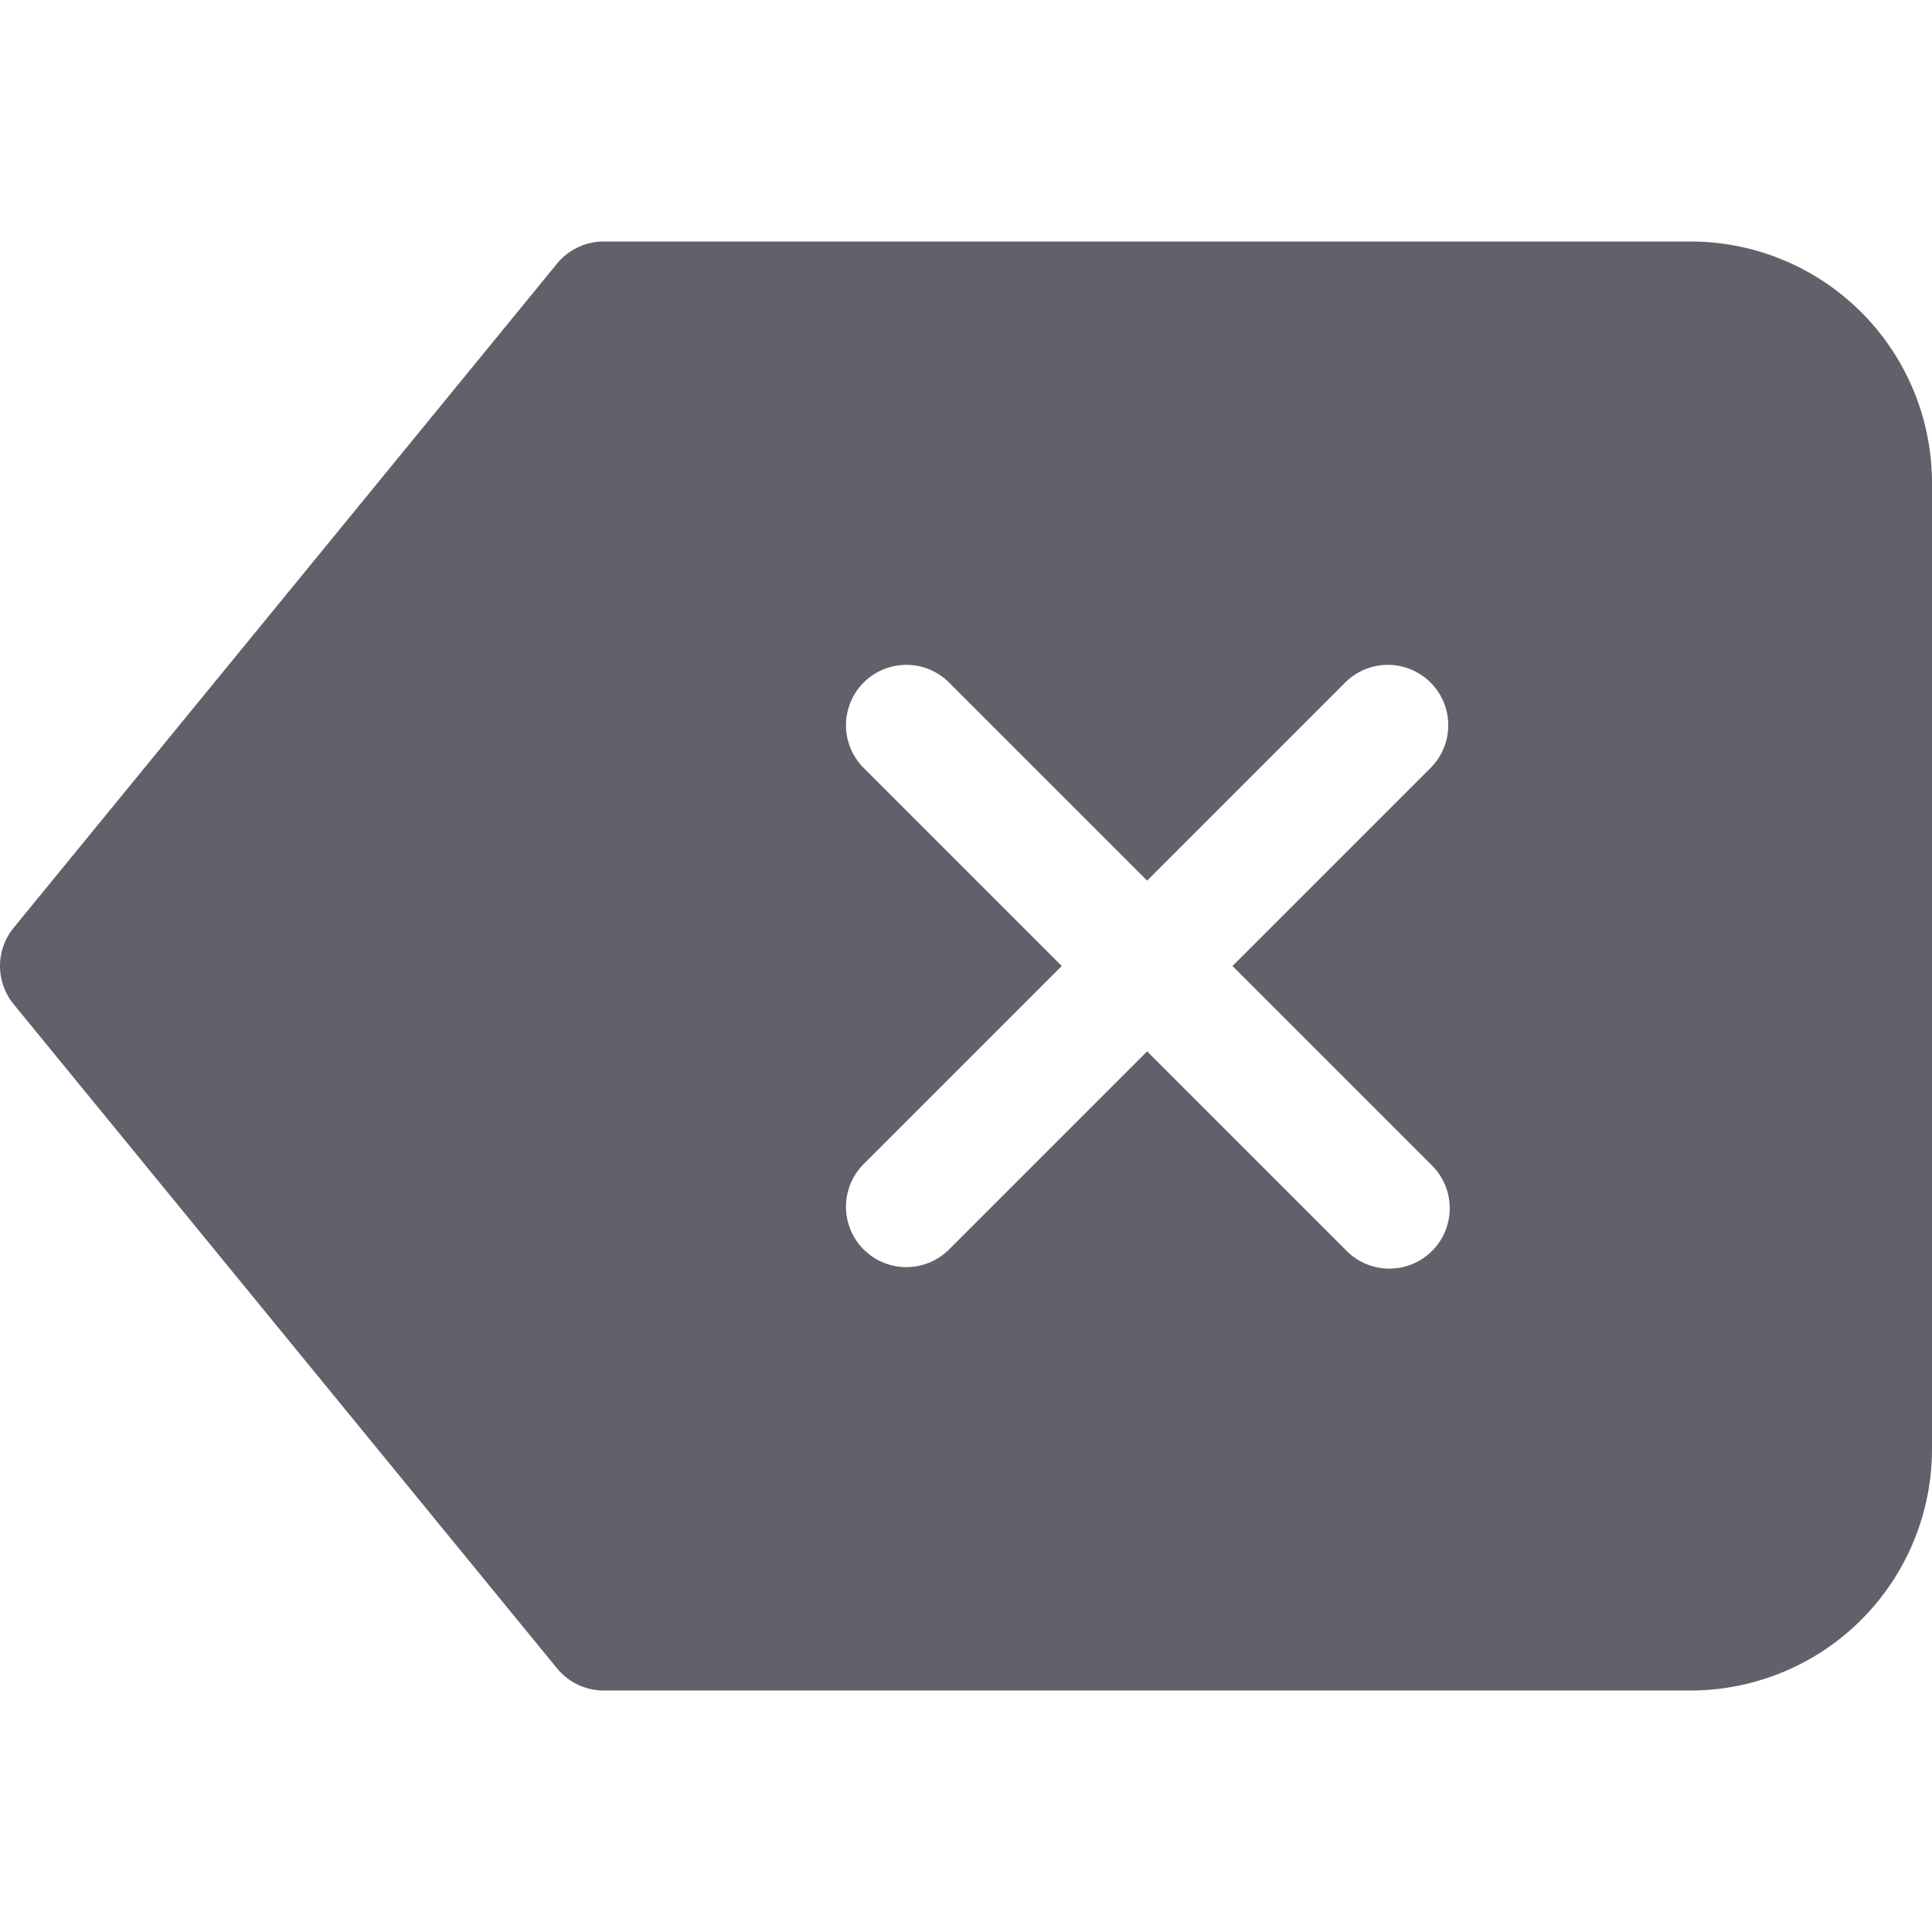 <svg xmlns="http://www.w3.org/2000/svg" height="24" width="24" viewBox="0 0 32 32"><g fill="#61616b" class="nc-icon-wrapper"><path d="M28,4H10a1,1,0,0,0-.774.367l-9,11a1,1,0,0,0,0,1.266l9,11A1,1,0,0,0,10,28H28a4,4,0,0,0,4-4V8A4,4,0,0,0,28,4ZM23.707,19.293a1,1,0,1,1-1.414,1.414L19,17.414l-3.293,3.293a1,1,0,0,1-1.414-1.414L17.586,16l-3.293-3.293a1,1,0,0,1,1.414-1.414L19,14.586l3.293-3.293a1,1,0,0,1,1.414,1.414L20.414,16Z" fill="#61616b"></path></g></svg>